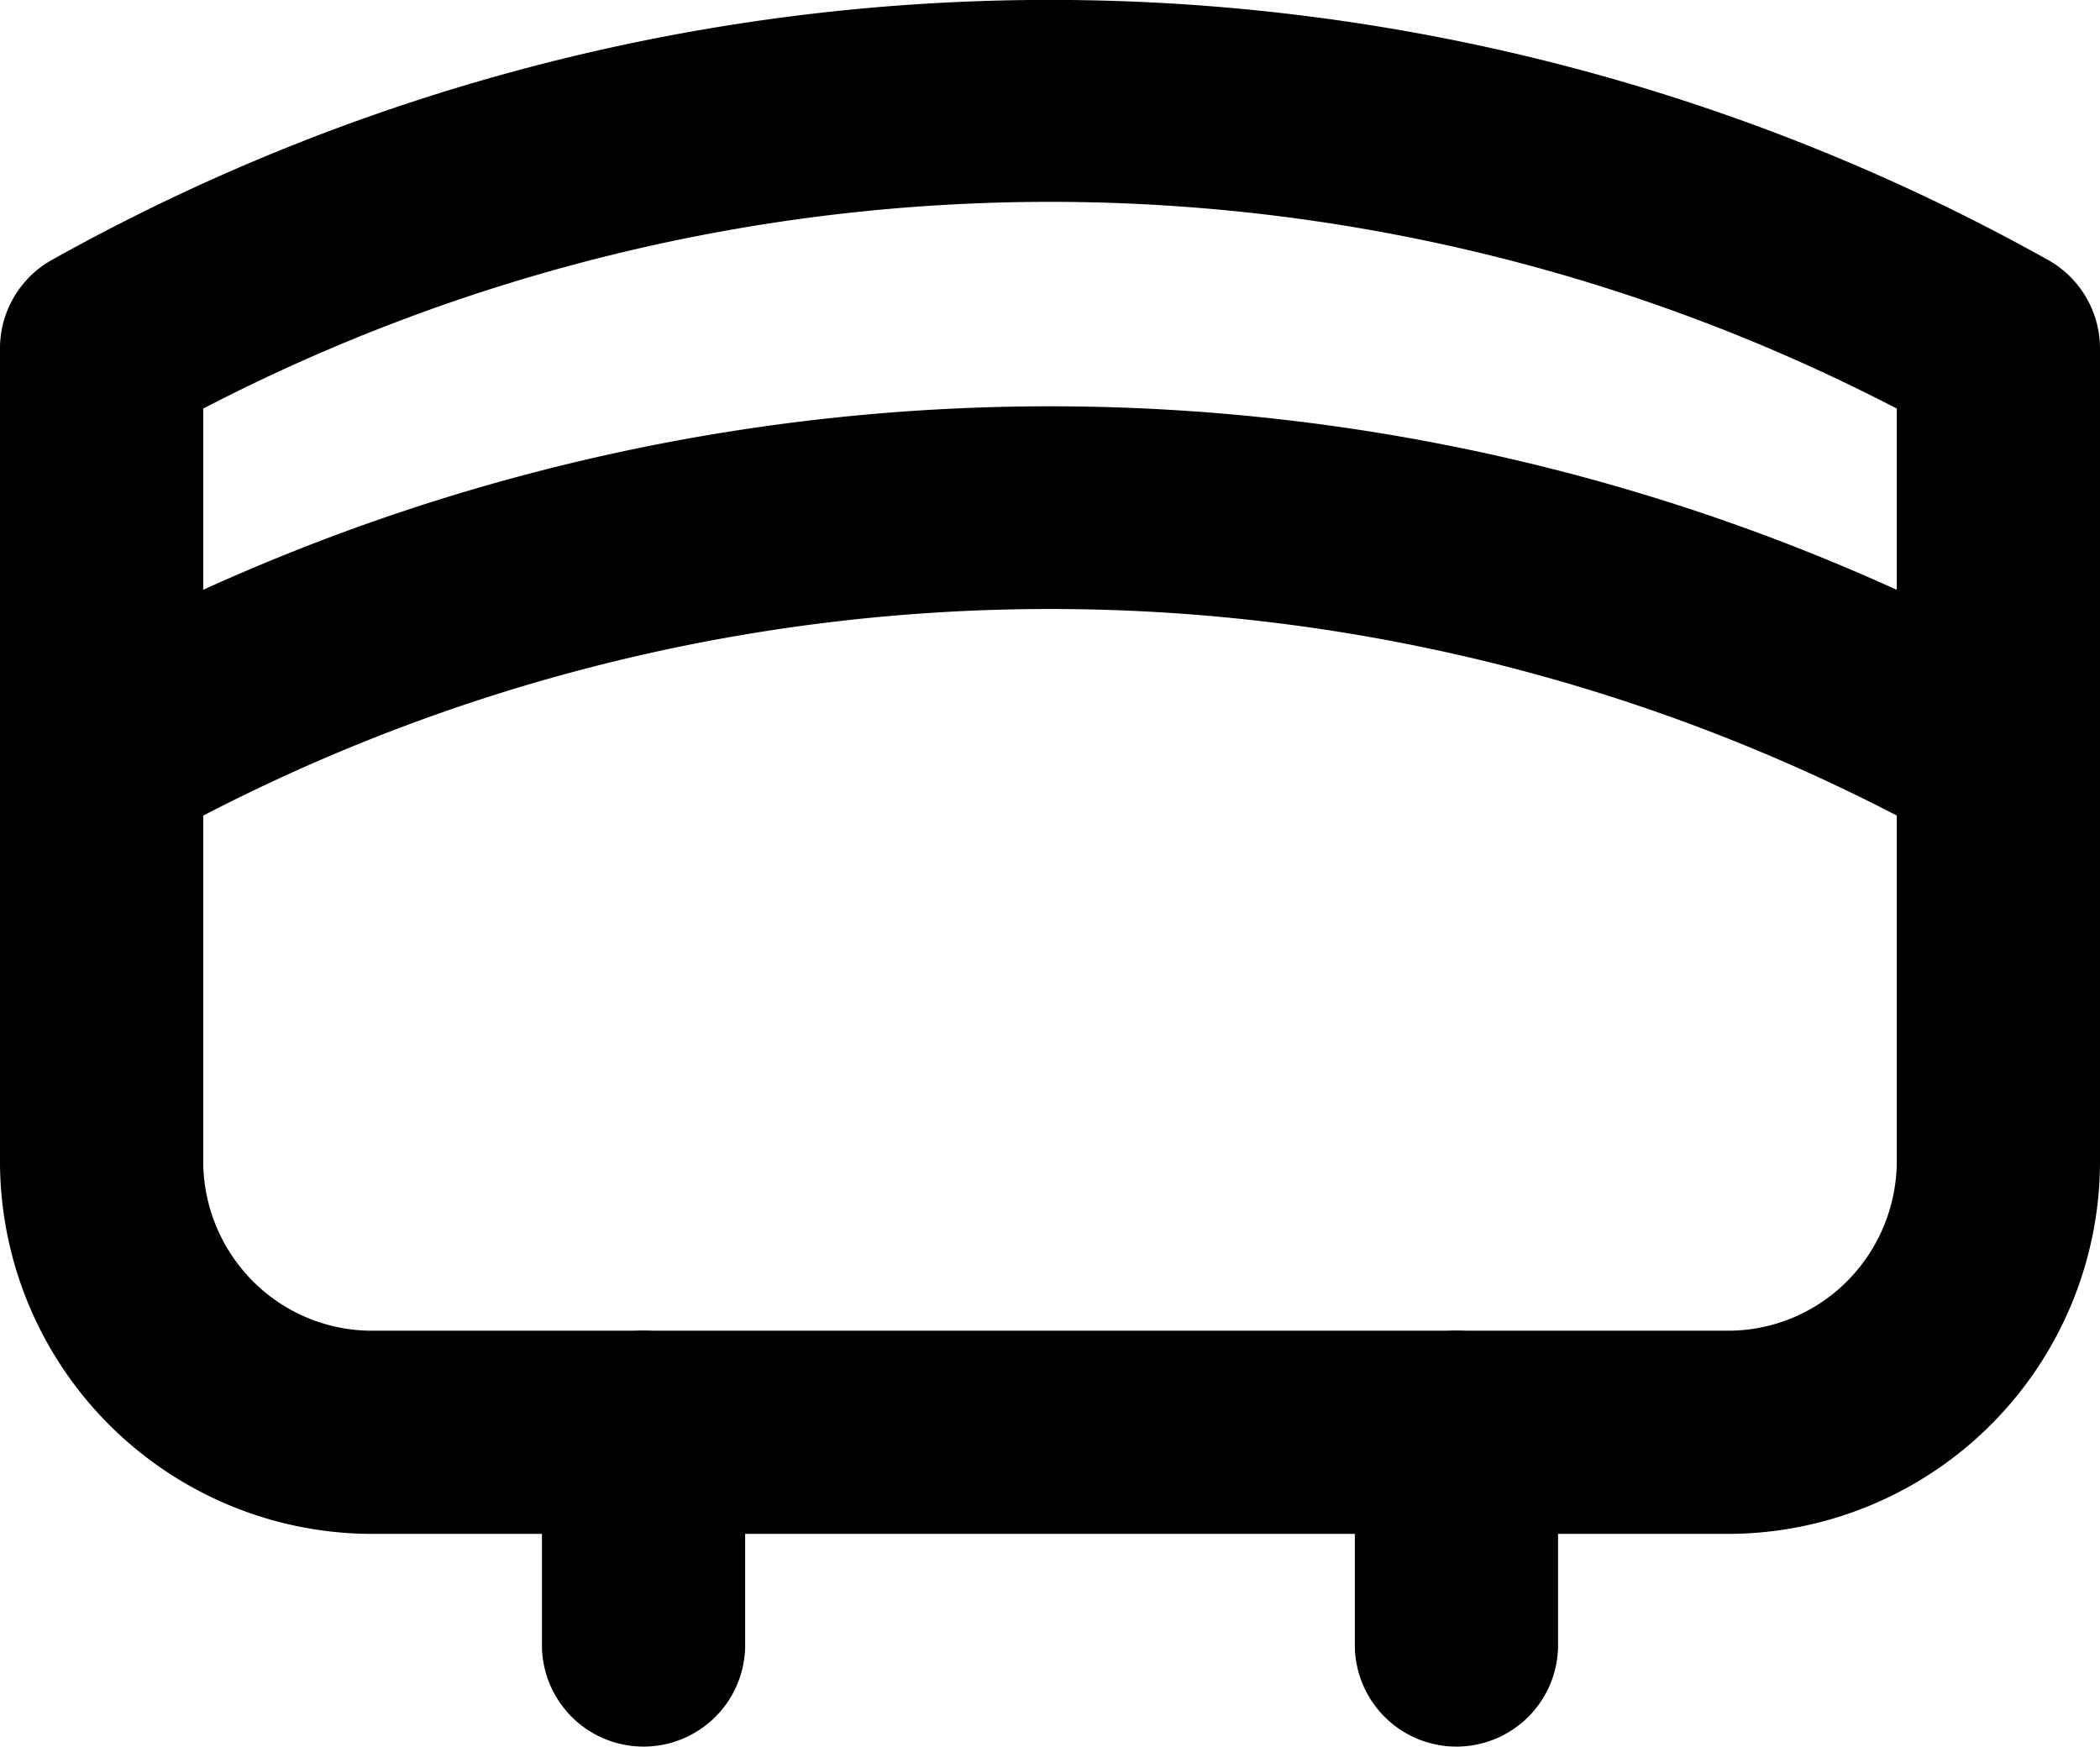 <svg id="Camada_1" data-name="Camada 1" xmlns="http://www.w3.org/2000/svg" viewBox="0 0 15.5 12.893"><path d="M17,17.18H7a2.751,2.751,0,0,1-2.75-2.75v-6a.749.749,0,0,1,.377-.651,15.096,15.096,0,0,1,14.745,0A.75.75,0,0,1,19.75,8.43v6A2.751,2.751,0,0,1,17,17.18ZM5.75,8.873V14.43a1.257,1.257,0,0,0,.366.884A1.24,1.24,0,0,0,7,15.68H17a1.24,1.24,0,0,0,.883-.365A1.26,1.26,0,0,0,18.25,14.43V8.873A13.562,13.562,0,0,0,5.75,8.873Z" transform="translate(-4.25 -5.857)"/><path d="M9,18.75A.75.75,0,0,1,8.25,18V16.43a.75.75,0,0,1,1.5,0V18A.75.75,0,0,1,9,18.75Z" transform="translate(-4.25 -5.857)"/><path d="M15,18.75a.75.75,0,0,1-.75-.75V16.43a.75.75,0,0,1,1.5,0V18A.75.75,0,0,1,15,18.75Z" transform="translate(-4.25 -5.857)"/><path d="M5,12.18a.75.75,0,0,1-.373-1.401,15.096,15.096,0,0,1,14.745,0,.75.75,0,1,1-.744,1.302,13.57,13.57,0,0,0-13.255,0A.747.747,0,0,1,5,12.18Z" transform="translate(-4.25 -5.857)"/></svg>